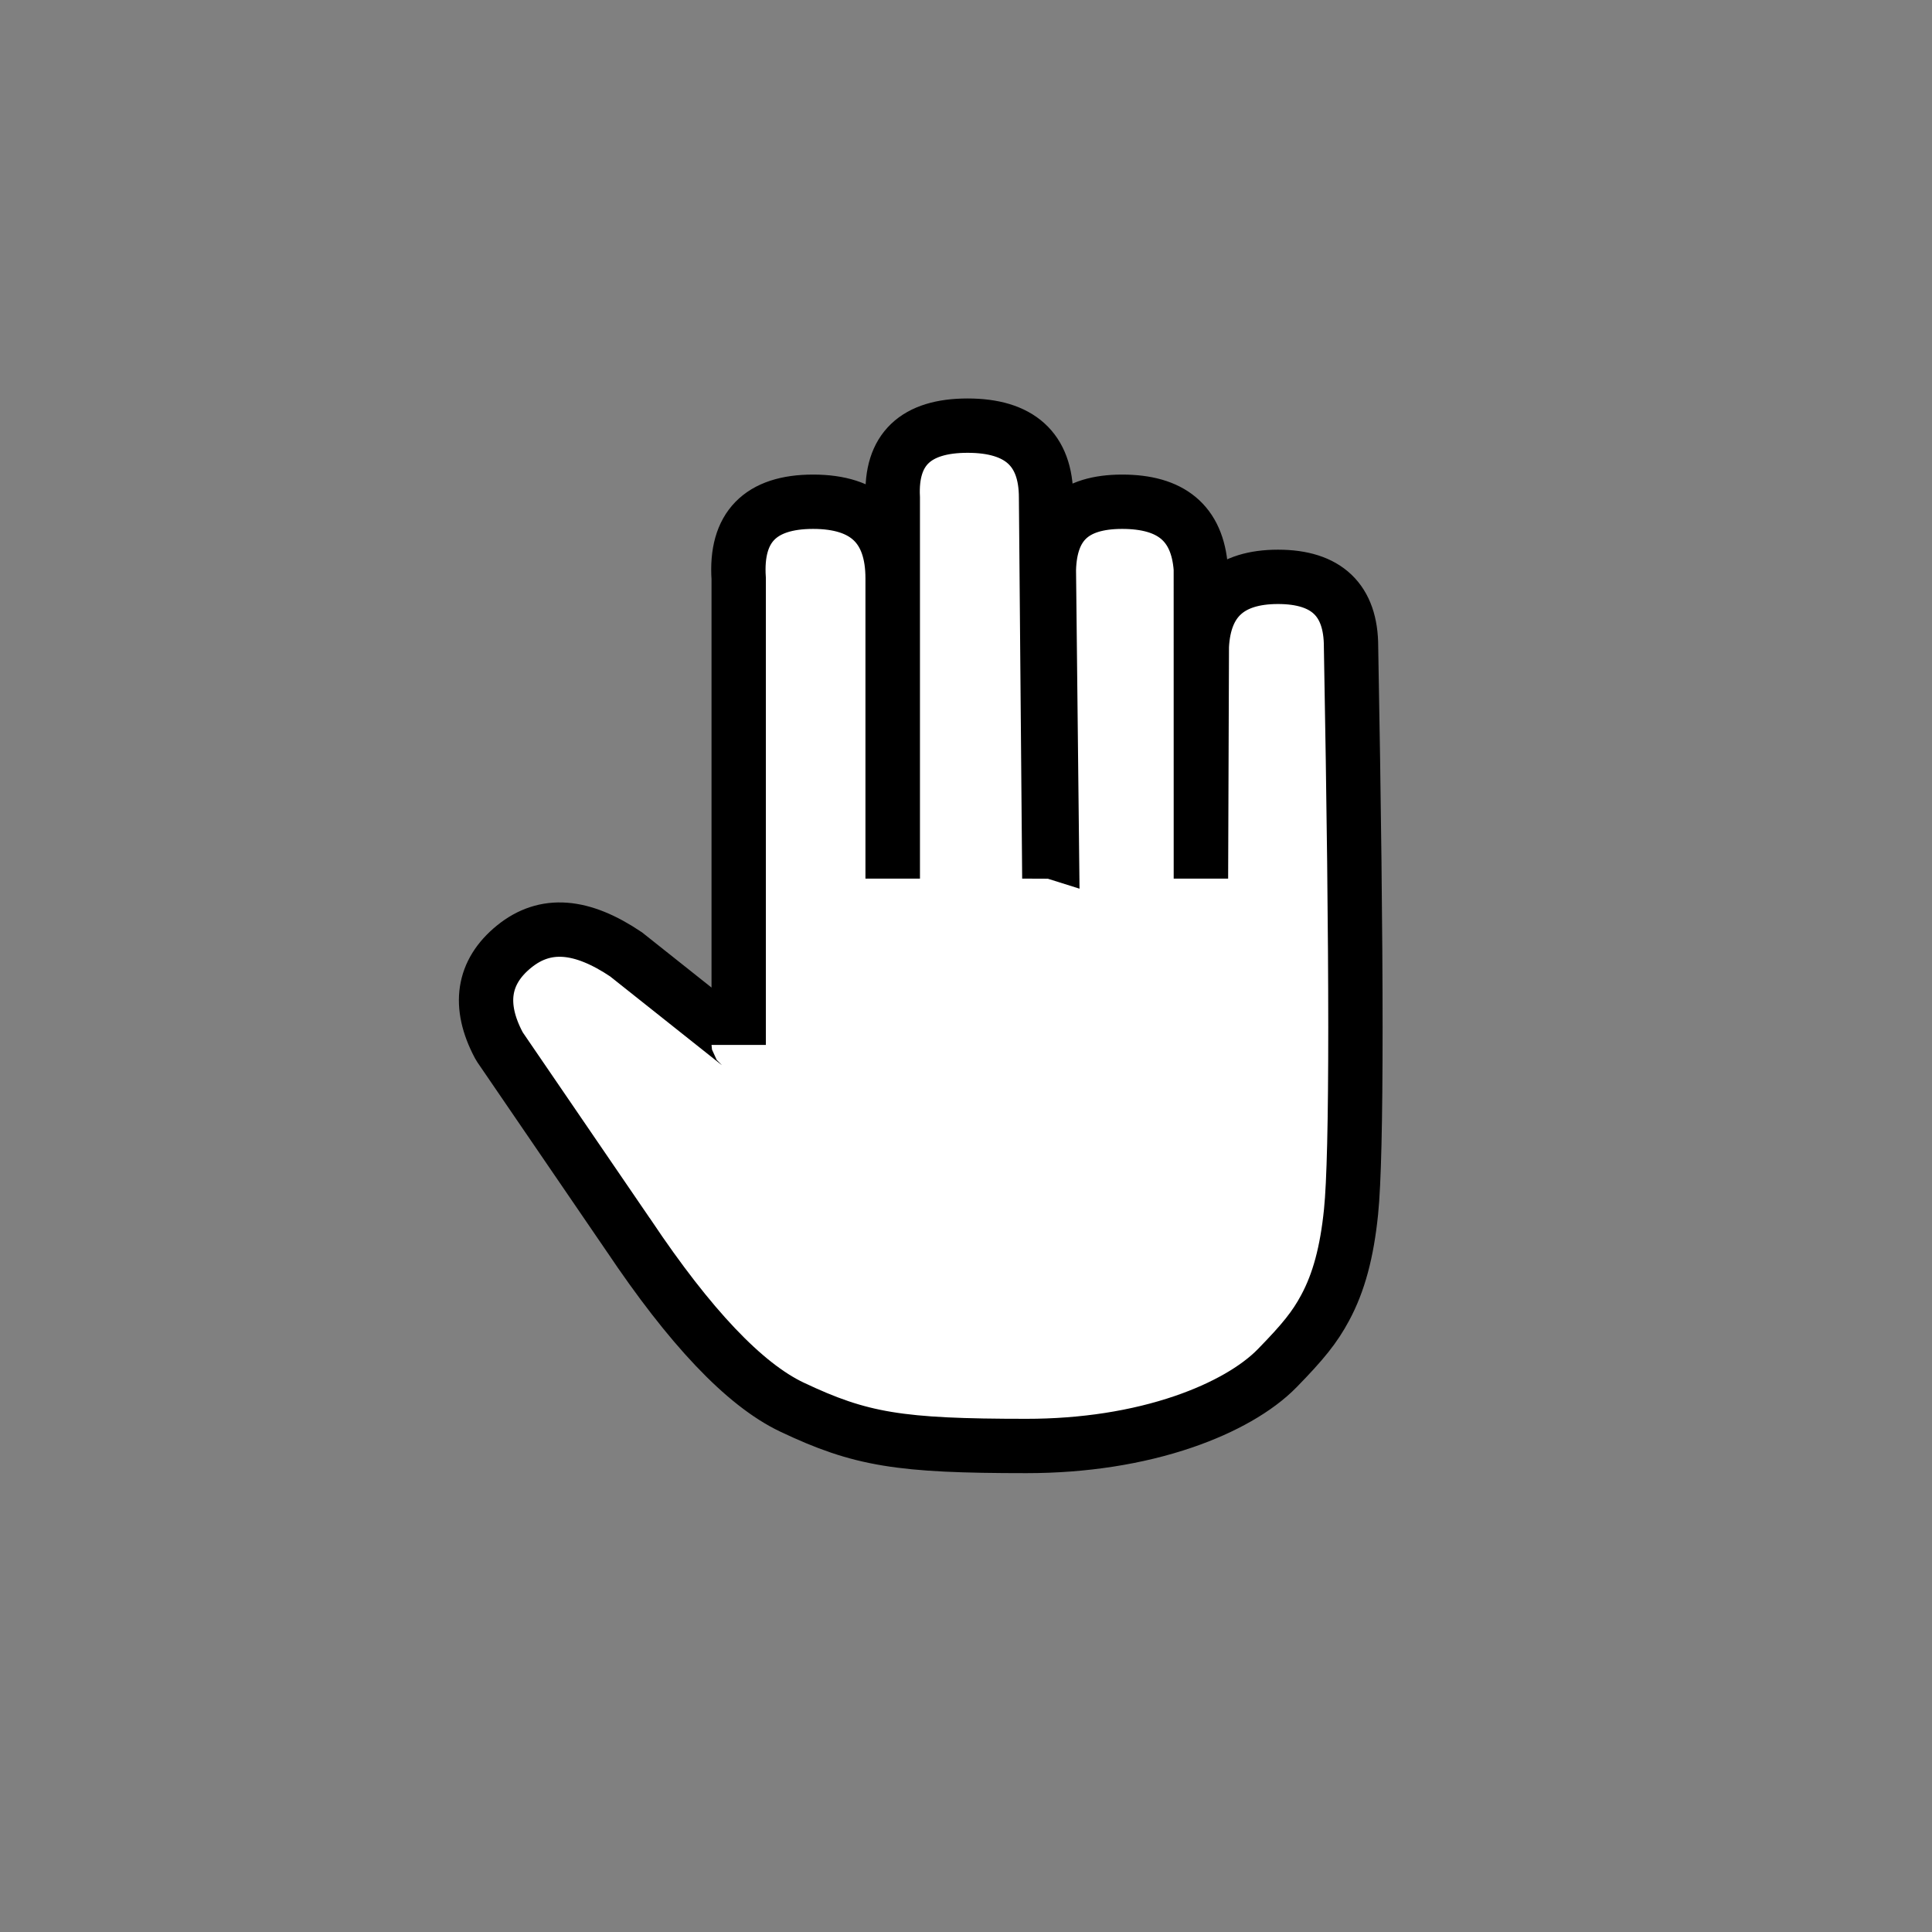 <?xml version="1.0" encoding="UTF-8"?>
<svg width="64px" height="64px" viewBox="0 0 64 64" version="1.1" xmlns="http://www.w3.org/2000/svg" xmlns:xlink="http://www.w3.org/1999/xlink">
    <rect x="0" y="0" width="64" height="64" fill="#808080" stroke="none"/>
    <!-- Generator: Sketch 52.6 (67491) - http://www.bohemiancoding.com/sketch -->
    <title>Grap</title>
    <desc>Created with Sketch.</desc>
    <g id="Grap" stroke="none" stroke-width="1" fill="none" fill-rule="evenodd">
        <path d="M34.847,28.216 L34.745,18.873 C34.787,17.354 35.566,16.621 37.173,16.621 C38.778,16.621 39.667,17.316 39.779,18.843 L39.78,28.205 C39.782,28.205 39.783,28.205 39.784,28.205 C39.785,28.205 39.786,28.205 39.787,28.205 L39.812,21.408 C39.89,19.867 40.744,19.109 42.336,19.109 C43.937,19.109 44.756,19.876 44.755,21.425 L44.755,21.431 C44.948,31.982 44.949,38.238 44.755,40.144 C44.619,41.48 44.35,42.483 43.897,43.324 C43.551,43.968 43.17,44.441 42.314,45.318 C41.635,46.015 40.536,46.641 39.214,47.094 C37.673,47.622 35.894,47.9 34.004,47.9 C29.797,47.9 28.511,47.691 26.235,46.613 C24.655,45.864 22.846,43.944 20.826,40.926 L20.823,40.923 L16.572,34.703 L16.519,34.615 C15.832,33.312 15.986,32.203 17.032,31.355 C18.064,30.518 19.272,30.629 20.738,31.614 L24.444,34.558 C24.457,34.568 24.47,34.562 24.47,34.615 L24.47,19.165 C24.356,17.464 25.191,16.621 26.935,16.621 C28.68,16.621 29.569,17.462 29.569,19.161 L29.569,28.205 C29.57,28.205 29.571,28.205 29.572,28.205 C29.573,28.205 29.574,28.205 29.575,28.205 L29.575,16.49 C29.494,14.88 30.341,14.1 32.053,14.1 C33.766,14.1 34.651,14.879 34.652,16.48 L34.753,28.205 C34.808,28.205 34.834,28.212 34.847,28.216 Z" id="Path" stroke="#000000" stroke-width="1.8" fill="#FFFFFF" fill-rule="nonzero"></path>
    </g>
</svg>